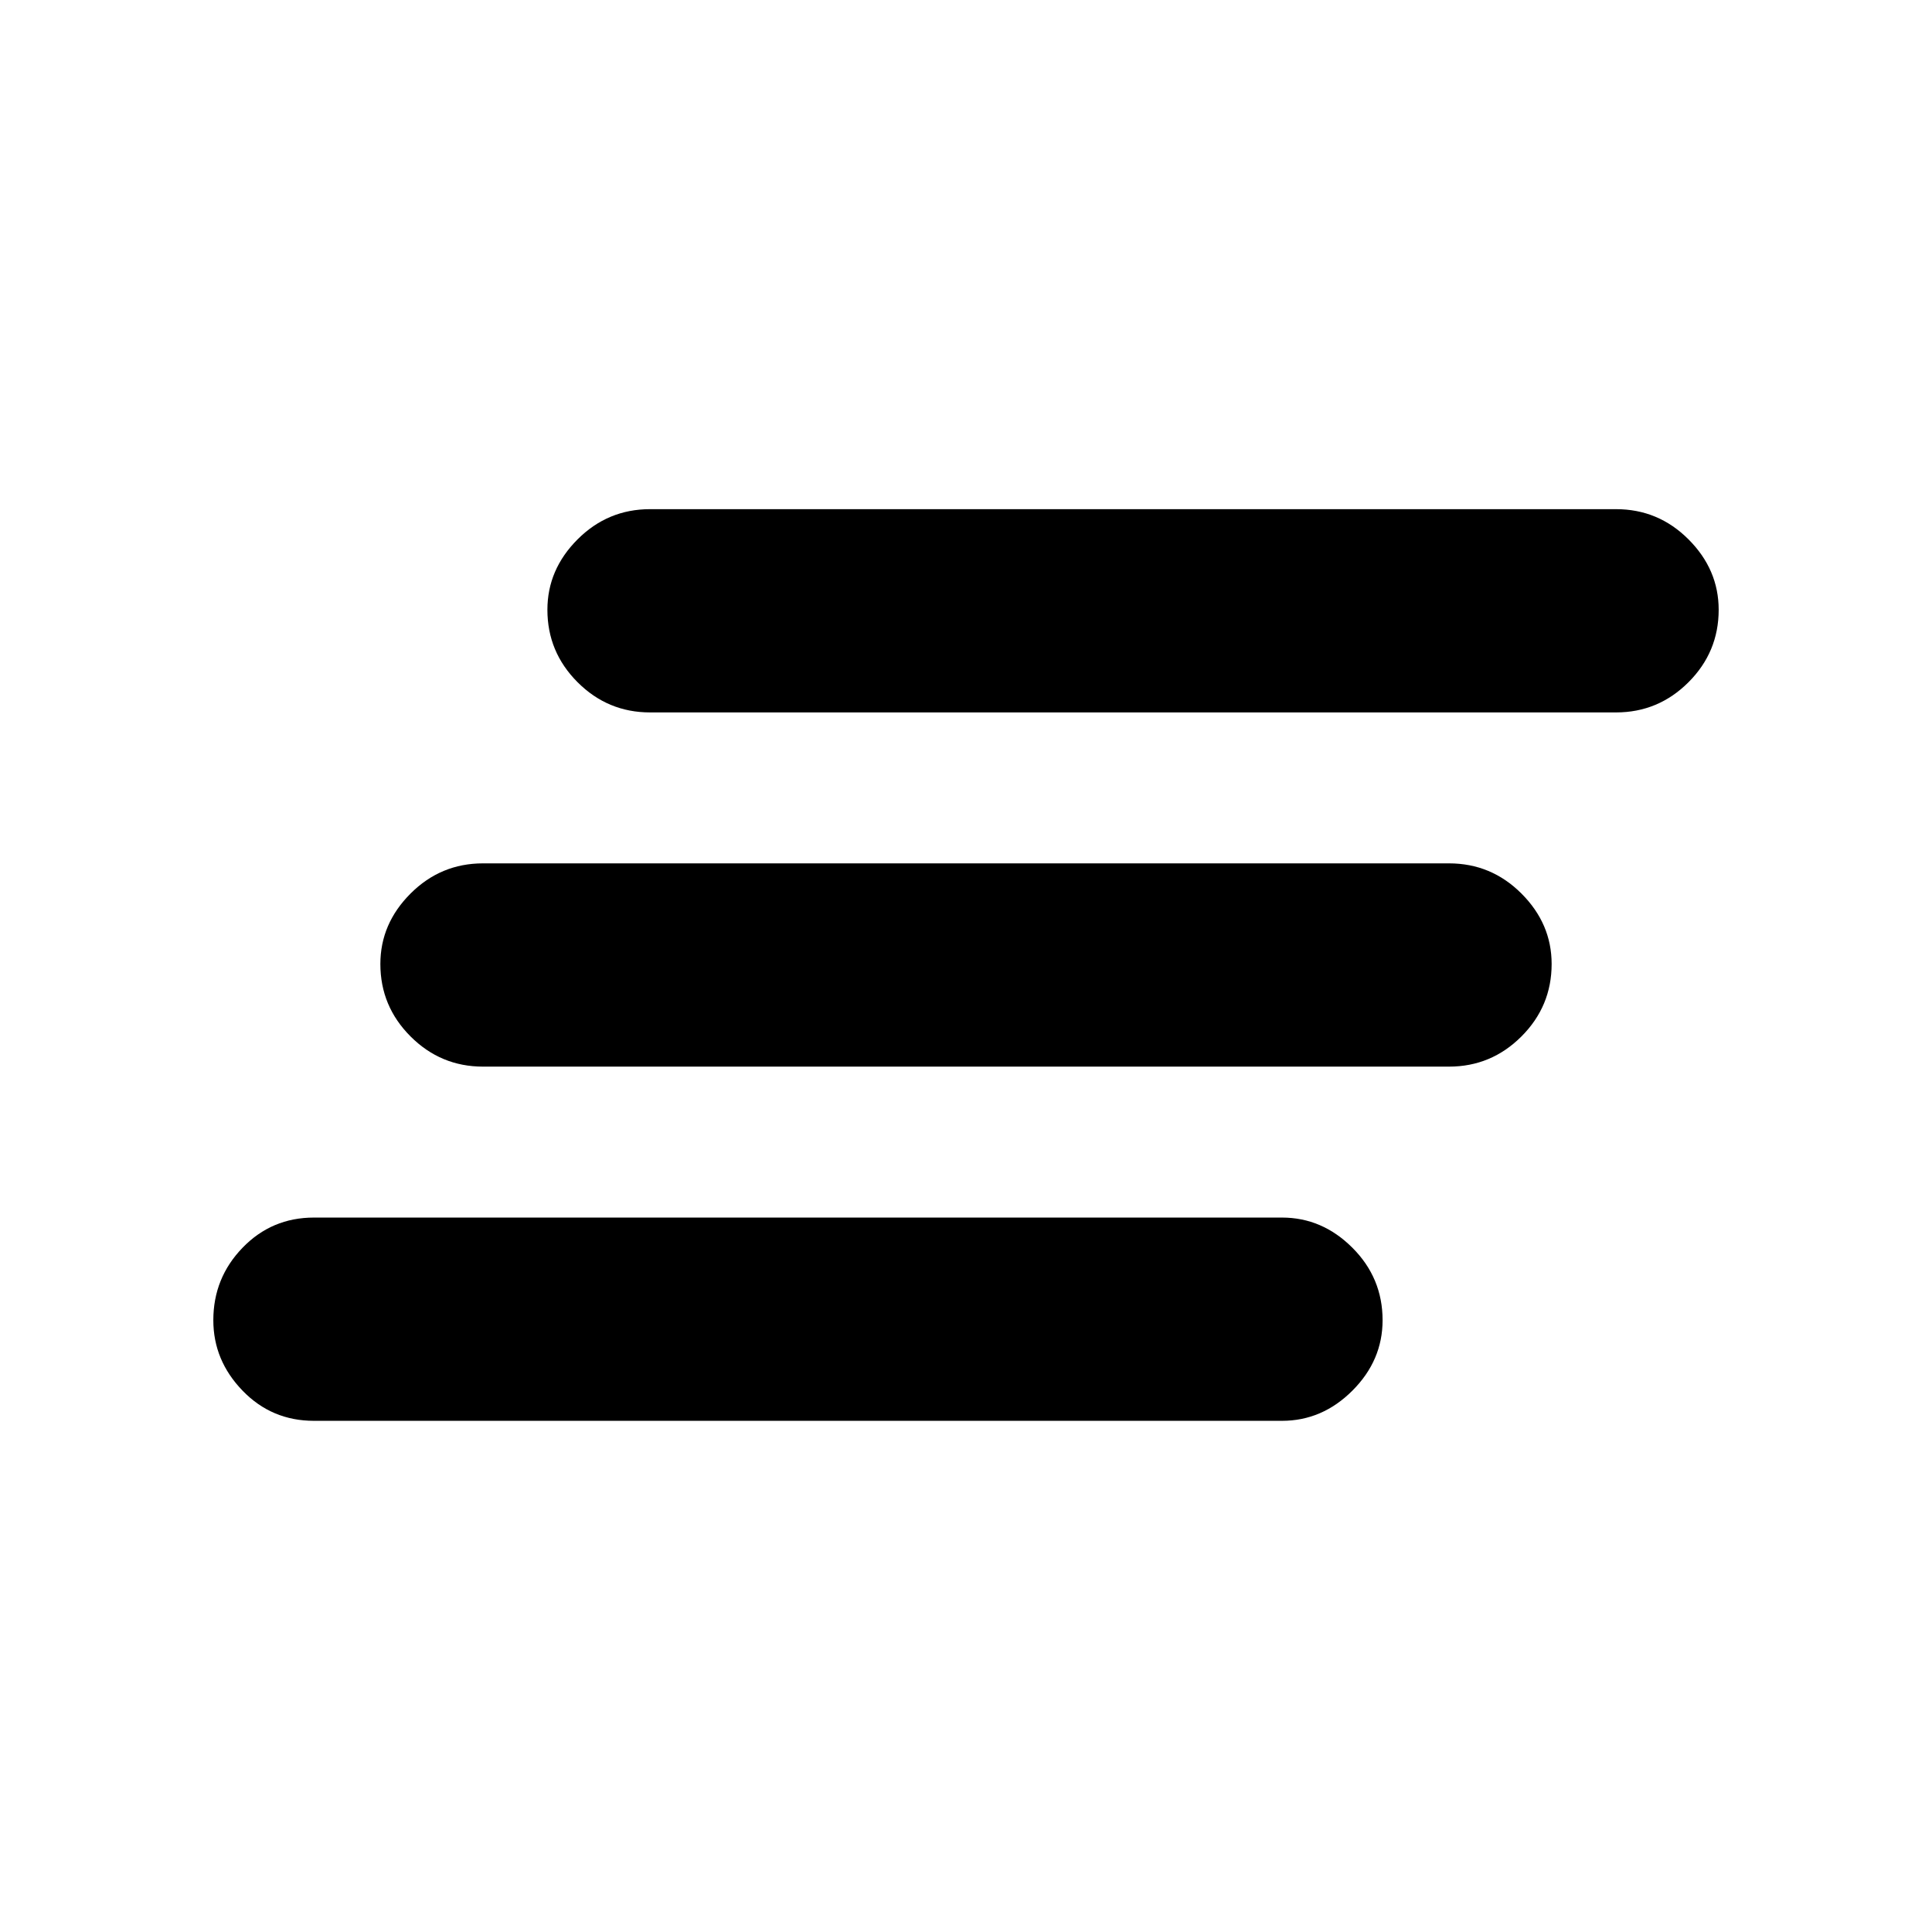 <svg xmlns="http://www.w3.org/2000/svg" height="24" width="24"><path d="M18 13.25H6q-.525 0-.9-.375t-.375-.9q0-.5.375-.875t.9-.375h12q.525 0 .9.375t.375.875q0 .525-.375.9t-.9.375Zm-2.075 4.4H3.9q-.525 0-.887-.375-.363-.375-.363-.875 0-.525.363-.9.362-.375.887-.375h12.025q.5 0 .875.375t.375.9q0 .5-.375.875t-.875.375Zm4.15-8.8h-12q-.525 0-.9-.375t-.375-.9q0-.5.375-.875t.9-.375h12q.525 0 .9.375t.375.875q0 .525-.375.9t-.9.375Z"/></svg>